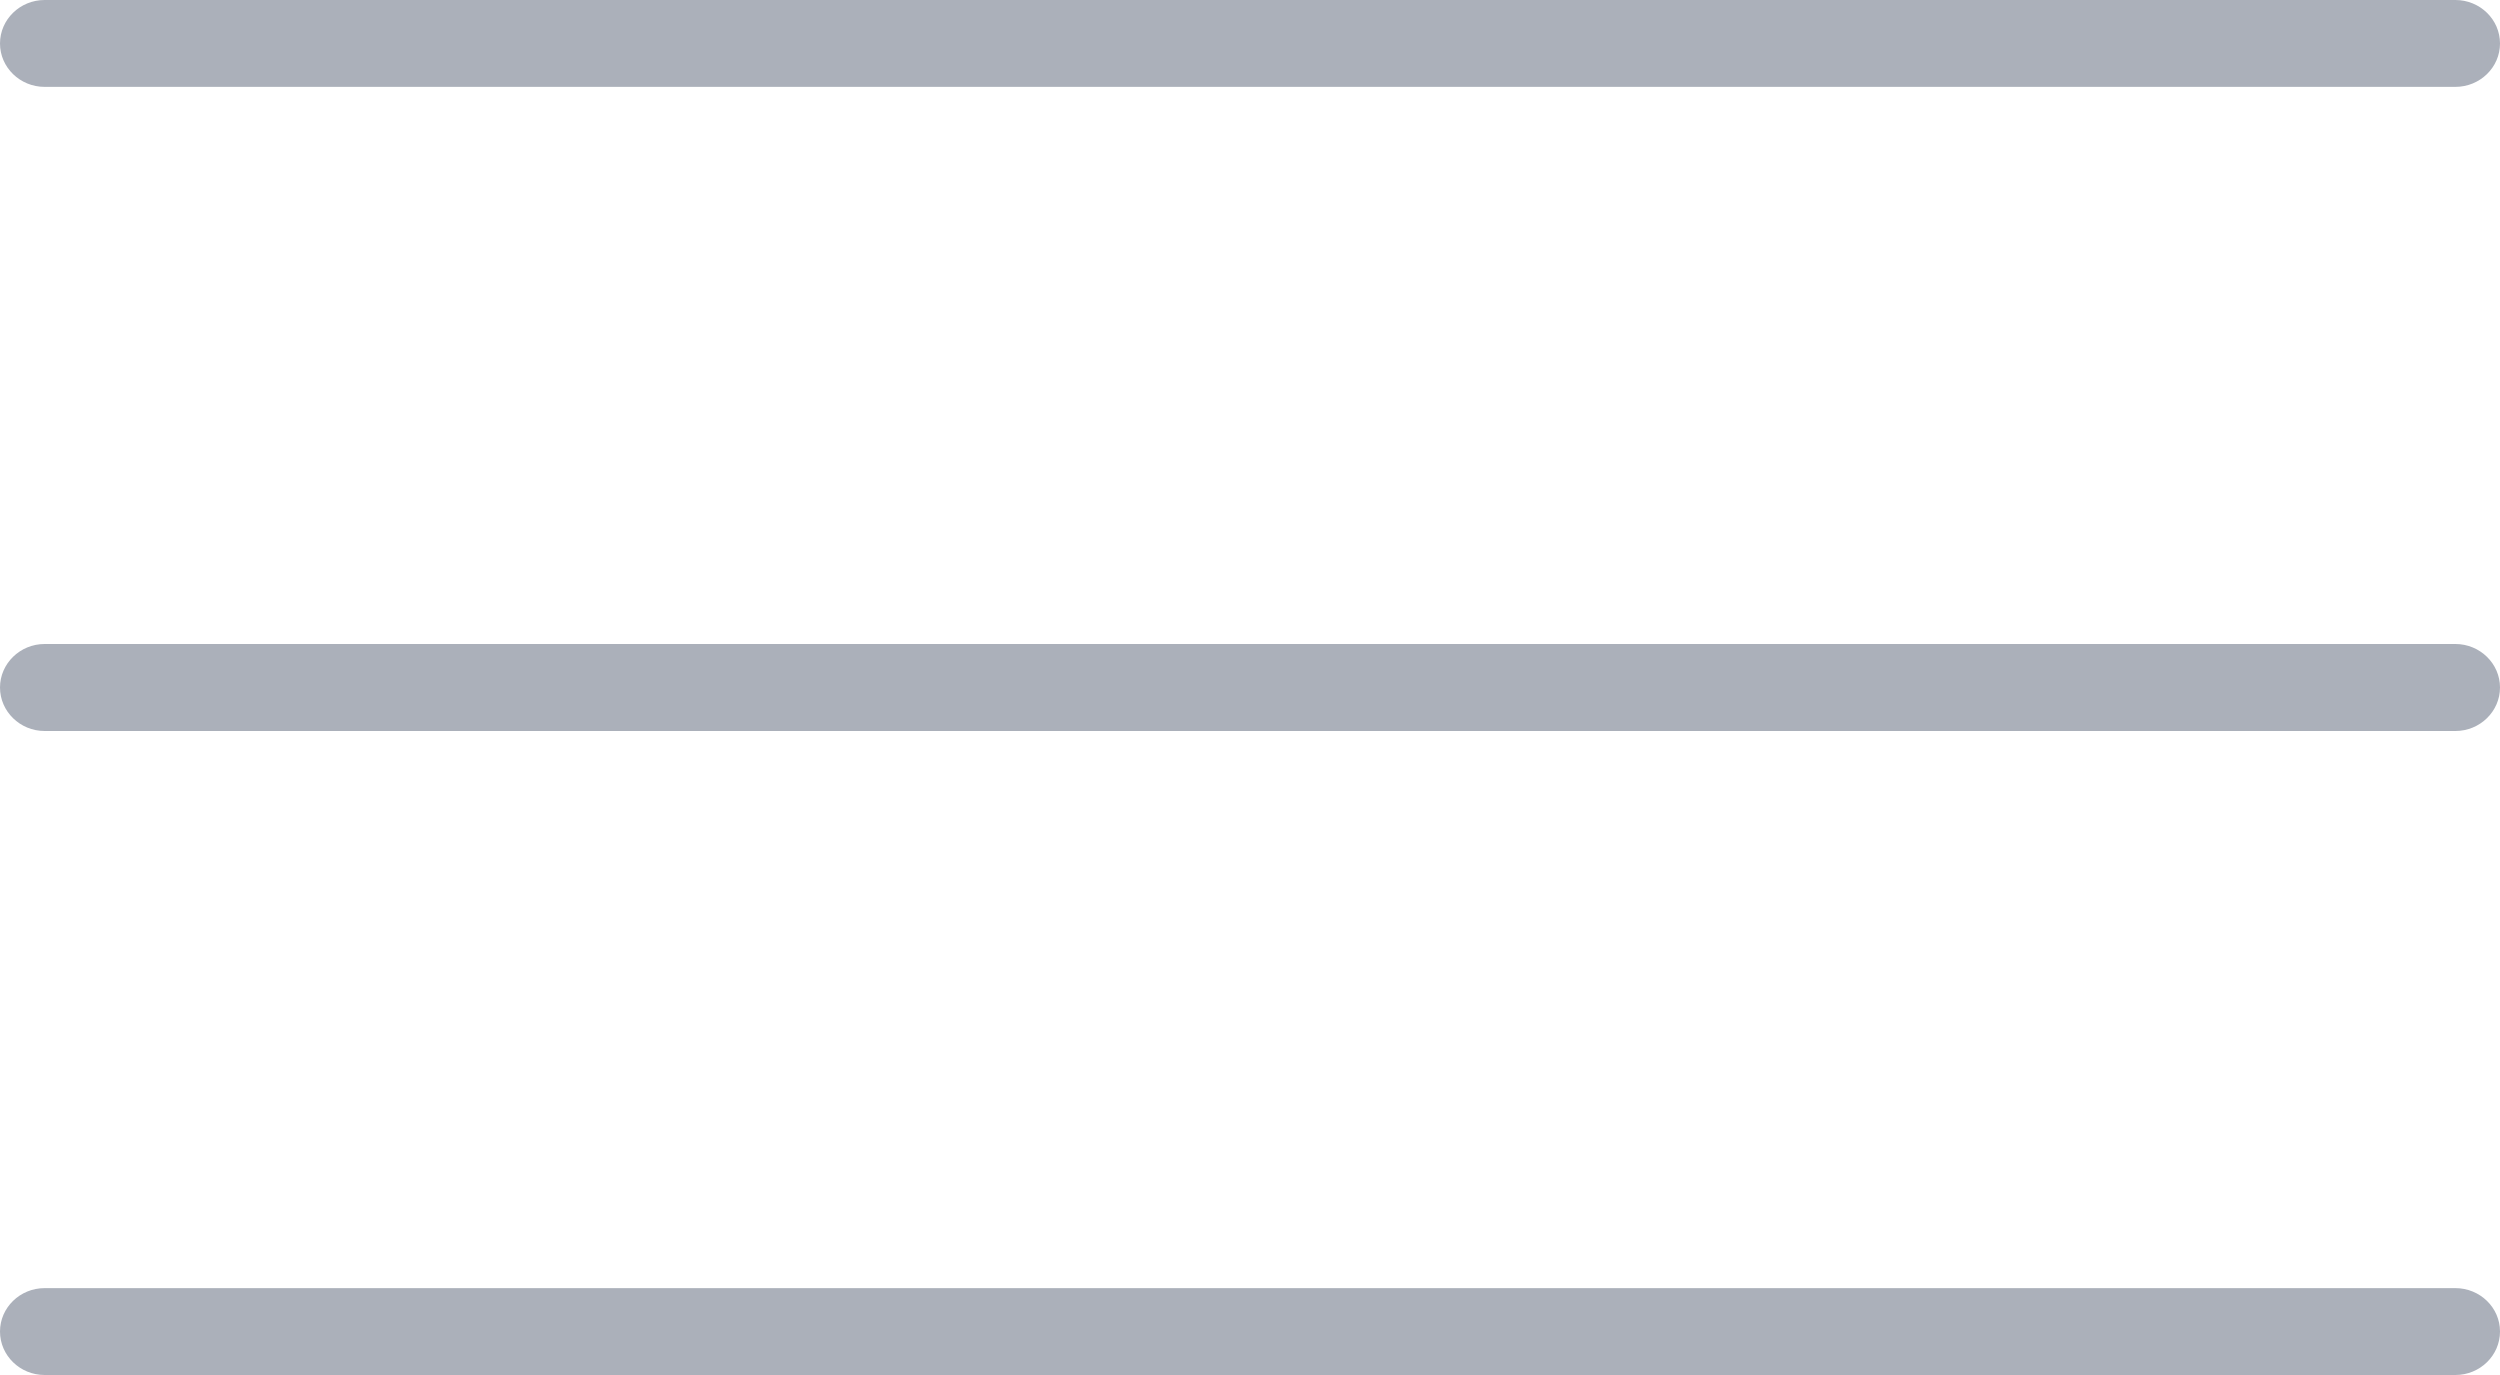 
<svg width="20px" height="11px" viewBox="0 0 20 11" version="1.1" xmlns="http://www.w3.org/2000/svg" xmlns:xlink="http://www.w3.org/1999/xlink">
    <!-- Generator: Sketch 50.2 (55047) - http://www.bohemiancoding.com/sketch -->
    <desc>Created with Sketch.</desc>
    <defs></defs>
    <g id="Dashboard_light_10x-fonts" stroke="none" stroke-width="1" fill="none" fill-rule="evenodd">
        <g id="EMP100---Overview-Dashboard" transform="translate(-193, -34)" fill="#ABB0BA">
            <g id="Expand/collaps" transform="translate(193, 34)">
                <path d="M0.357,0 C0.16,0 0,0.156 0,0.348 C0,0.539 0.16,0.695 0.357,0.695 L19.643,0.695 C19.84,0.695 20,0.539 20,0.348 C20,0.156 19.84,0 19.643,0 L0.357,0 Z M0.357,5.152 C0.16,5.152 0,5.309 0,5.5 C0,5.691 0.16,5.848 0.357,5.848 L19.643,5.848 C19.84,5.848 20,5.691 20,5.5 C20,5.309 19.84,5.152 19.643,5.152 L0.357,5.152 Z M0.357,10.305 C0.16,10.305 0,10.461 0,10.652 C0,10.844 0.16,11 0.357,11 L19.643,11 C19.84,11 20,10.844 20,10.652 C20,10.461 19.84,10.305 19.643,10.305 L0.357,10.305 Z" id="Page-1"></path>
            </g>
        </g>
    </g>
</svg>
